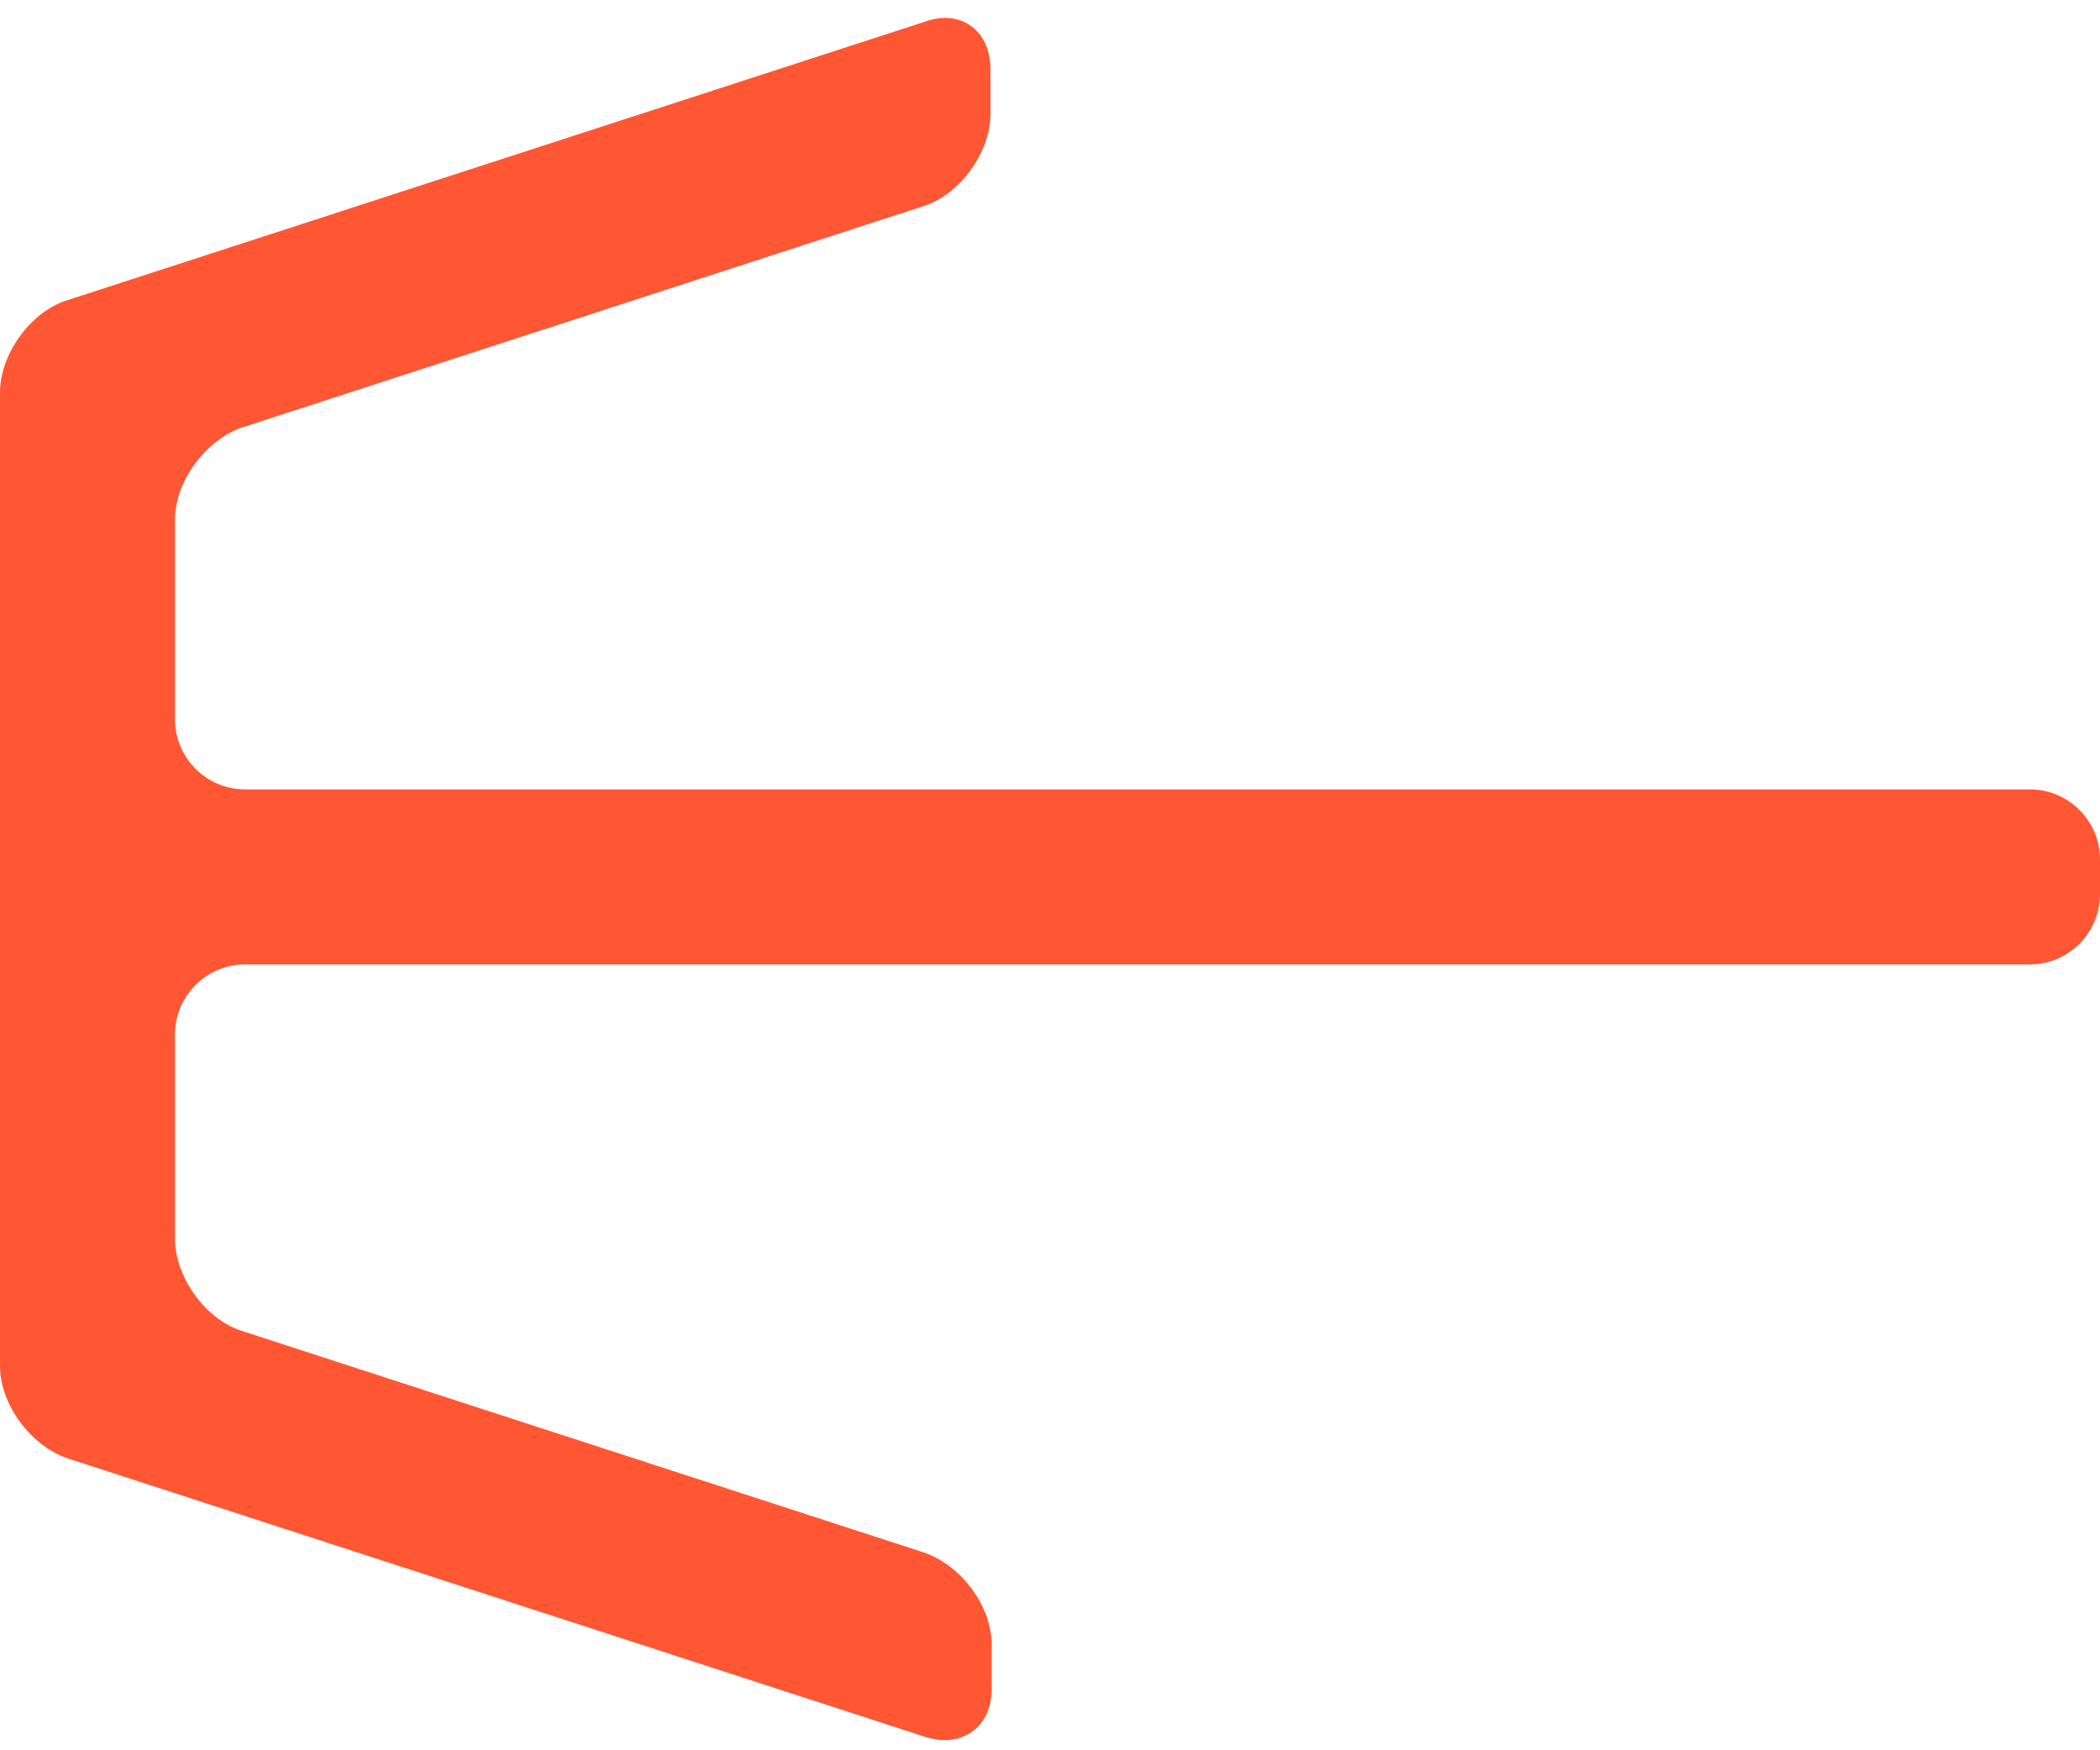 <svg width="90" height="75" viewBox="0 0 90 75" fill="none" xmlns="http://www.w3.org/2000/svg">
<path d="M87 41.325C88.65 41.325 90 39.975 90 38.325V36.825C90 35.175 88.65 33.825 87 33.825H10.5C8.85 33.825 7.5 32.475 7.5 30.825V22.275C7.5 20.625 8.8 18.875 10.35 18.325L39.6 8.825C41.15 8.325 42.45 6.525 42.45 4.875V2.975C42.45 1.325 41.2 0.375 39.65 0.925L2.85 12.875C1.3 13.375 0 15.175 0 16.825V58.525C0 60.175 1.3 61.925 2.85 62.475L39.65 74.425C41.2 74.925 42.5 74.025 42.5 72.375V70.475C42.5 68.825 41.2 67.075 39.6 66.525L10.35 57.025C8.8 56.525 7.5 54.725 7.5 53.075V44.325C7.5 42.675 8.85 41.325 10.5 41.325H87Z" fill="#FF5733"/>
</svg>
